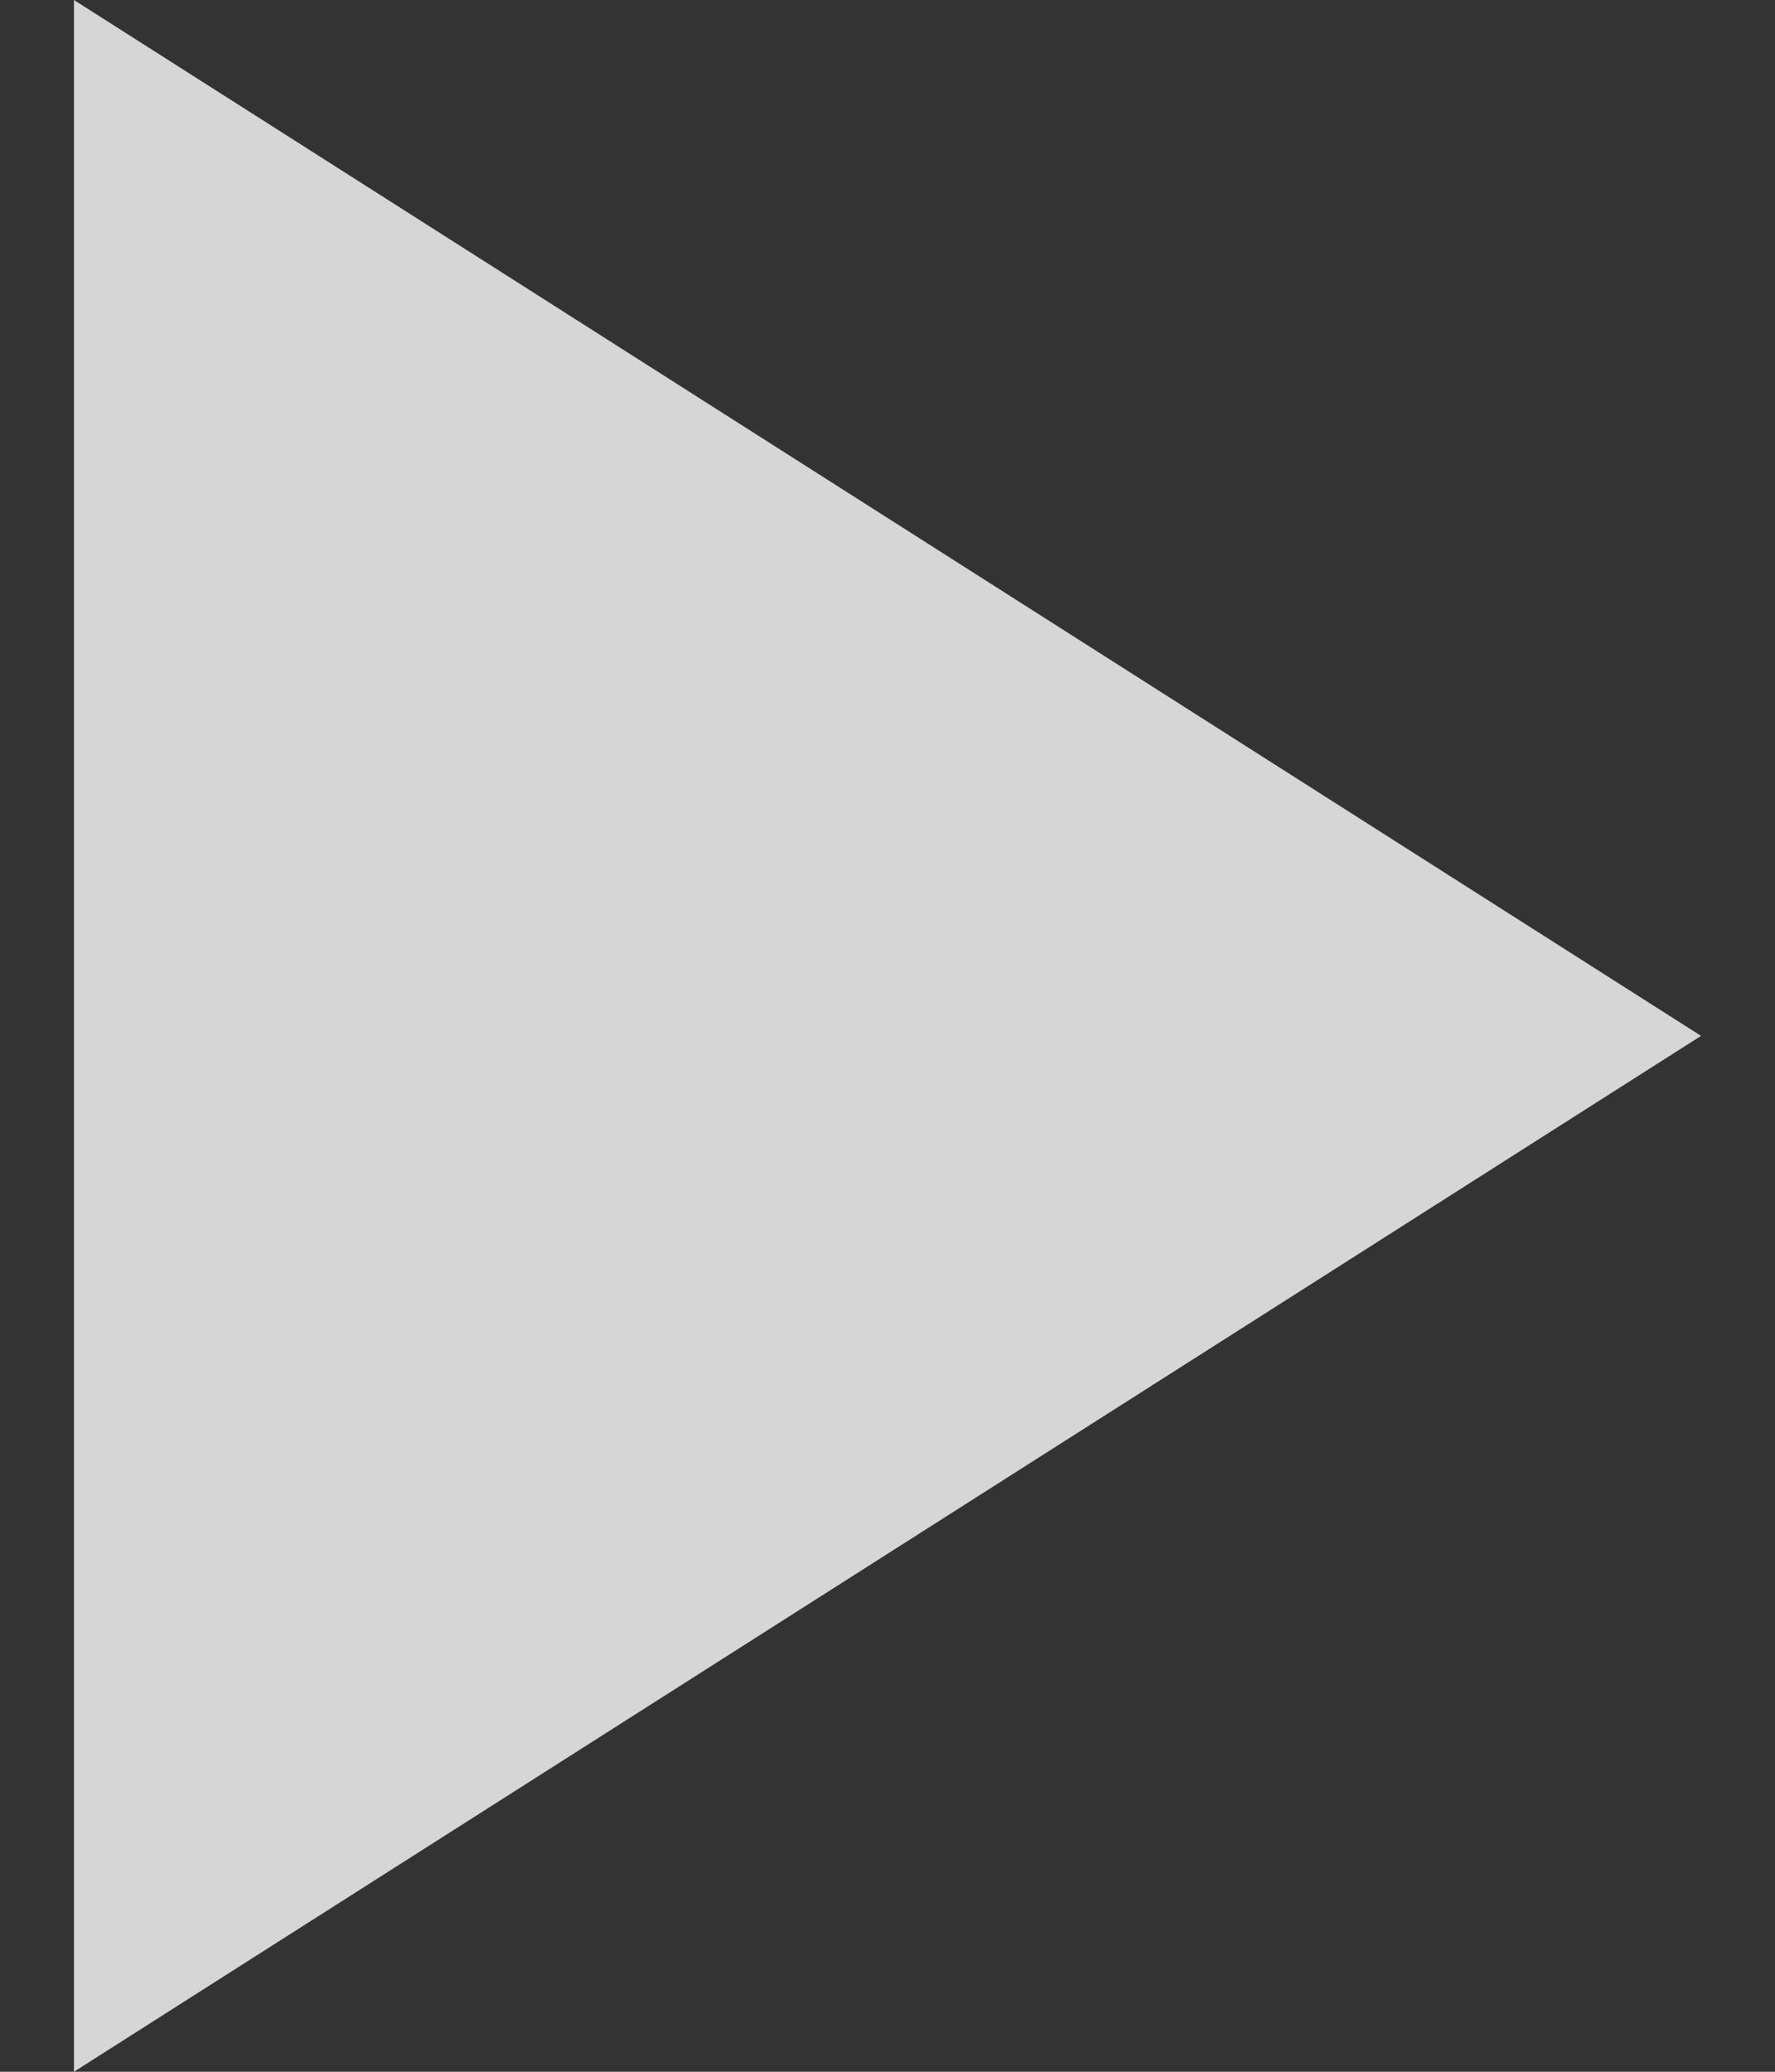 <svg width="12" height="14" viewBox="0 0 12 14" fill="none" xmlns="http://www.w3.org/2000/svg">
<rect x="0" y="0" width="12" height="14" fill="#333333" stroke="none"/>
<path d="M0.5 14L11.5 7L0.5 0V14Z" fill="white" fill-opacity="0.8"/>
</svg>
